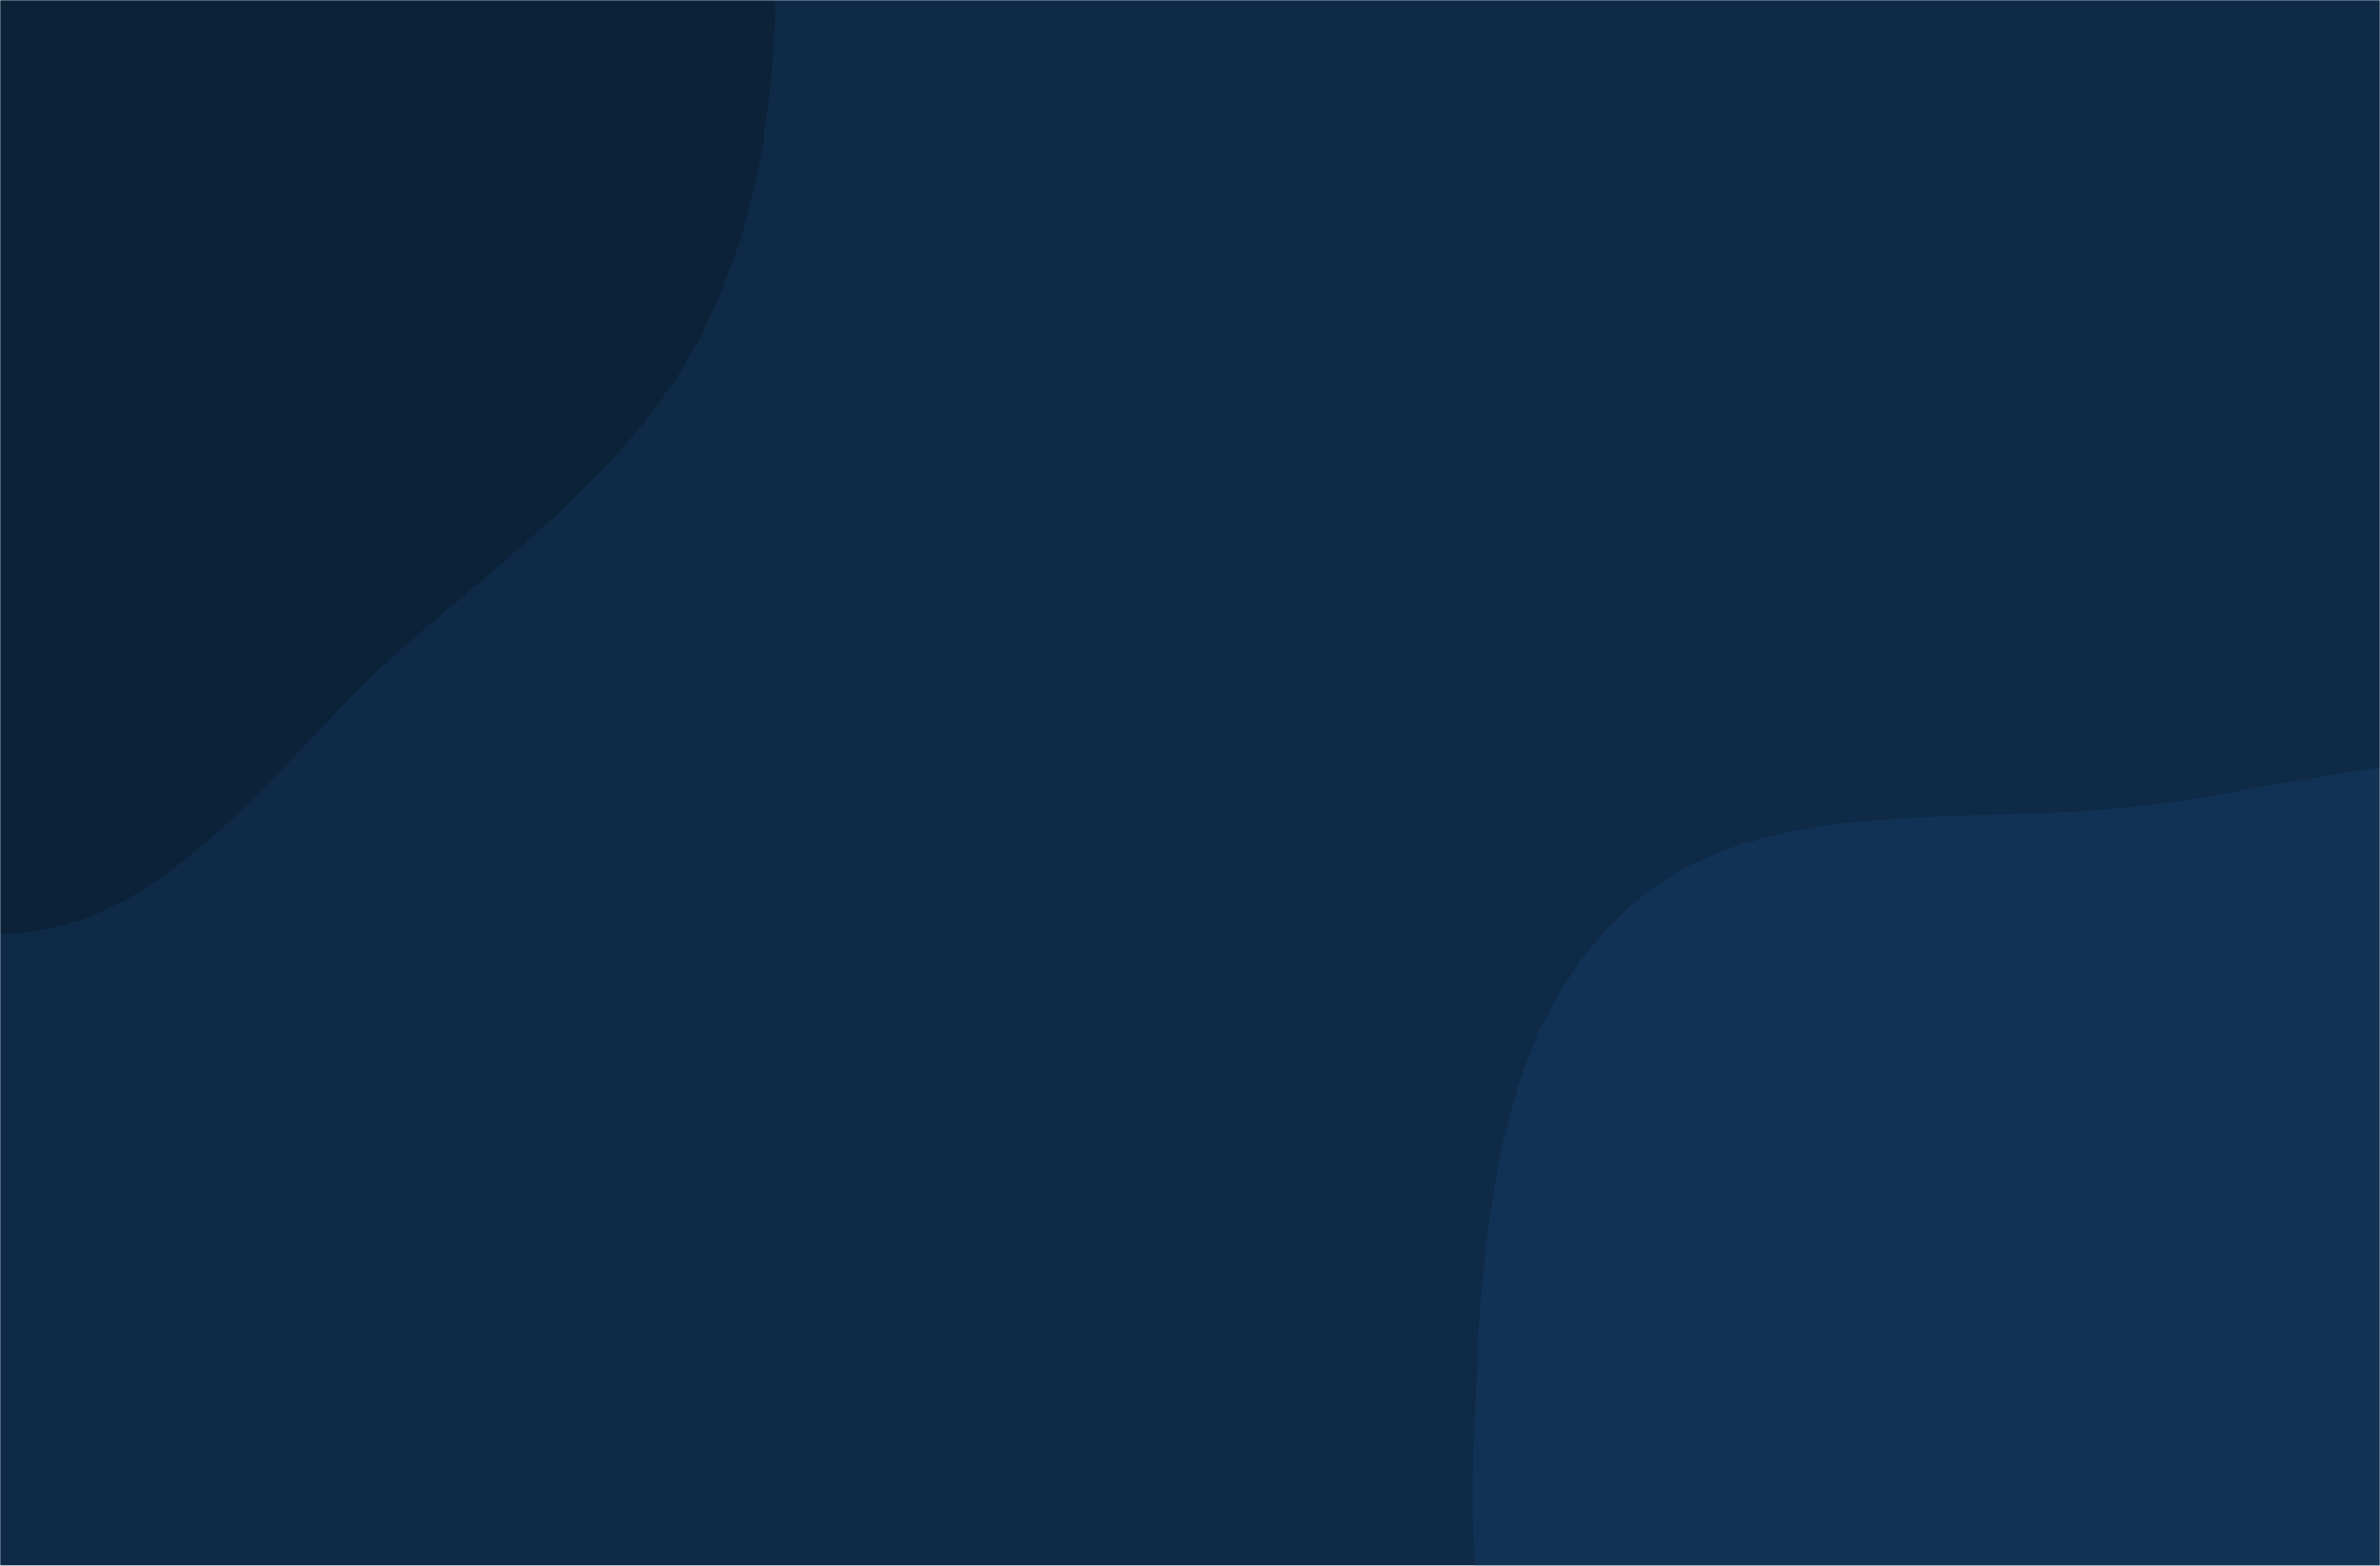 <svg xmlns="http://www.w3.org/2000/svg" version="1.1" xmlns:xlink="http://www.w3.org/1999/xlink" xmlns:svgjs="http://svgjs.com/svgjs" width="1140" height="750" preserveAspectRatio="none" viewBox="0 0 1140 750"><g mask="url(&quot;#SvgjsMask1190&quot;)" fill="none"><rect width="1140" height="750" x="0" y="0" fill="#0e2a47"></rect><path d="M0,447.27C82.369,447.021,134.693,360.427,197.037,306.595C250.536,260.4,308.105,218.395,338.799,154.724C369.884,90.242,374.027,18.225,370.519,-53.273C366.714,-130.824,374.432,-222.278,317.702,-275.29C260.81,-328.453,168.207,-297.275,92.049,-313.49C23.431,-328.1,-37.587,-372.636,-107.409,-365.802C-184.55,-358.252,-257.696,-324.961,-315.728,-273.579C-378.75,-217.779,-455.702,-148.195,-447.832,-64.389C-439.695,22.263,-326.643,54.764,-278.109,127.008C-240.579,182.873,-241.93,256.971,-197.803,307.787C-143.811,369.962,-82.346,447.519,0,447.27" fill="#0b2239"></path><path d="M1140 1223.226C1228.818 1236.145 1310.01 1179.714 1390.004 1139.013 1478.383 1094.046 1599.731 1068.223 1630.142 973.84 1661.088 877.796 1571.922 786.75 1533.58 693.412 1504.923 623.652 1483.458 552.18 1433.661 495.541 1384.121 439.194 1323.333 391.896 1250.993 371.992 1179.321 352.272 1106.561 375.227 1032.908 385.277 945.329 397.227 843.114 376.504 778.206 436.504 712.927 496.847 709.886 598.776 705.874 687.582 702.143 770.166 714.147 854.092 756.122 925.311 795.839 992.699 870.943 1024.546 932.739 1072.504 1001.619 1125.959 1053.719 1210.676 1140 1223.226" fill="#113255"></path></g><defs><mask id="SvgjsMask1190"><rect width="1140" height="750" fill="#ffffff"></rect></mask></defs></svg>